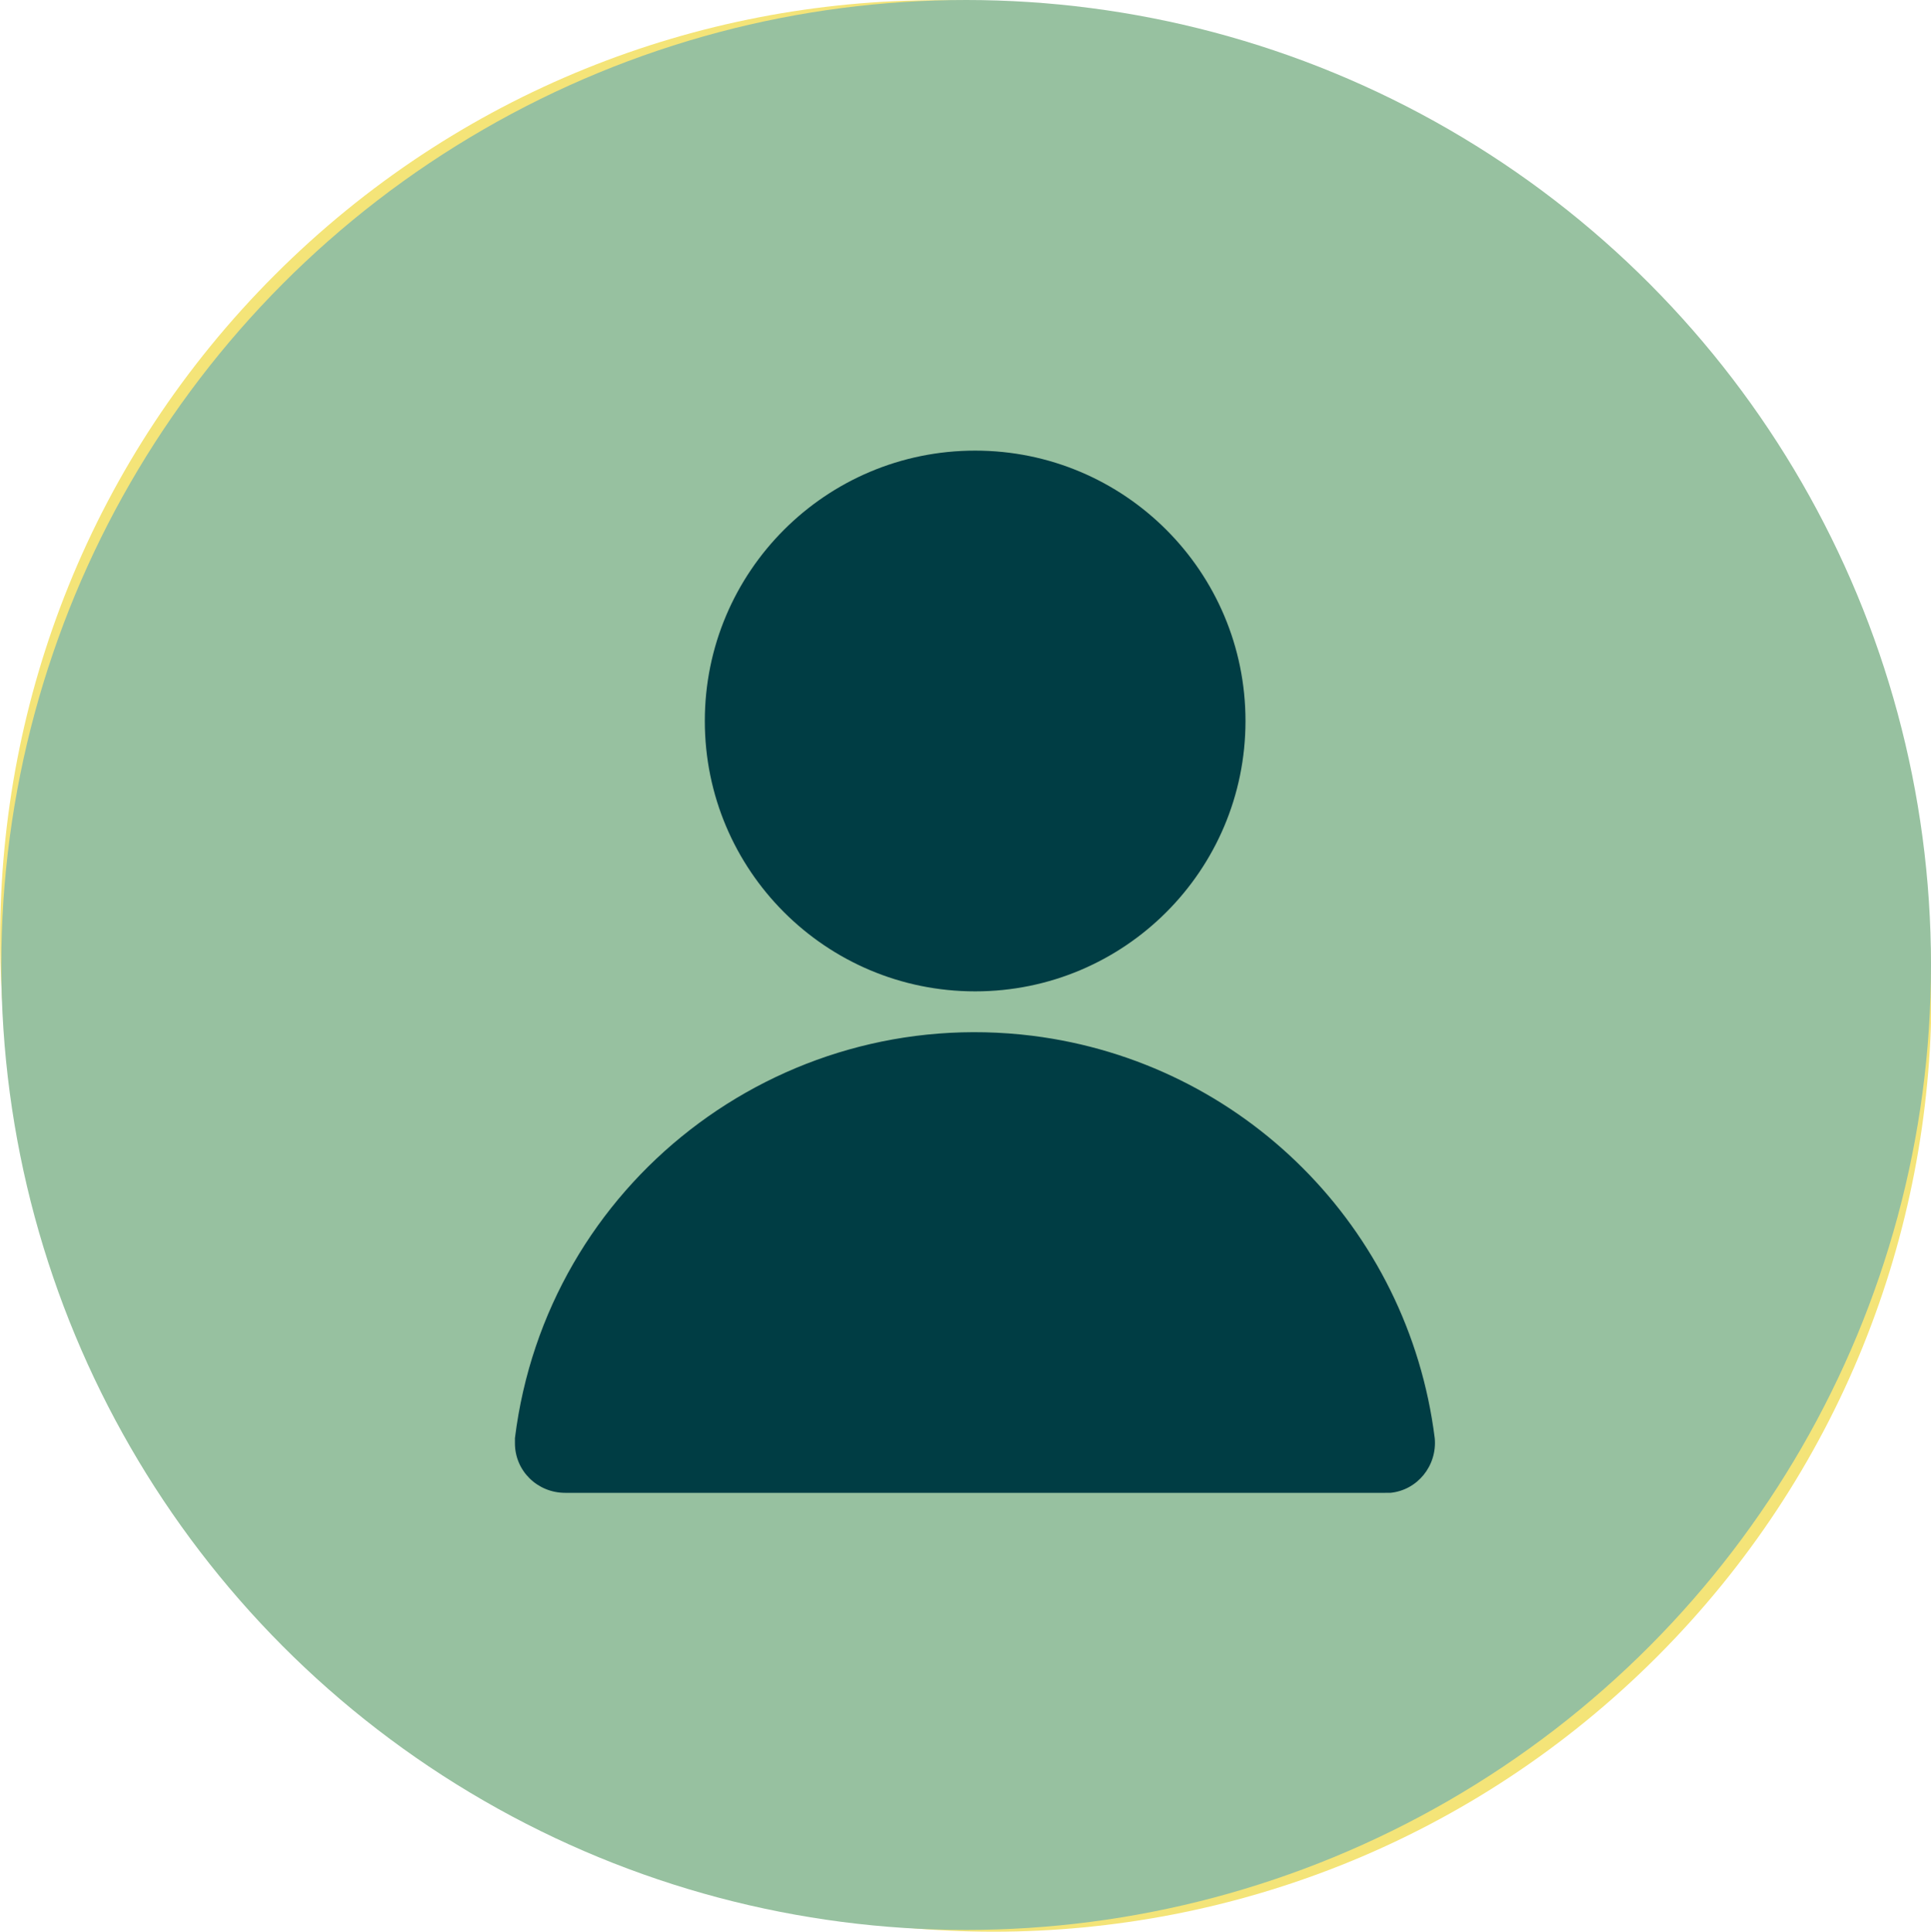 <?xml version="1.0" encoding="UTF-8"?><svg id="Layer_2" xmlns="http://www.w3.org/2000/svg" viewBox="0 0 30 30.01"><defs><style>.cls-1{fill:#003d44;}.cls-2{fill:#f4e478;}.cls-3{fill:#97c1a0;}</style></defs><g id="Layer_1-2"><g id="Wallet_referreal"><g id="Group_10792"><path id="Path_13528-2" class="cls-2" d="m5.13,25.74c5.69,5.69,14.92,5.69,20.61,0s5.69-14.92,0-20.61h0L5.13,25.74Z"/><path id="Path_13529-2" class="cls-2" d="m4.27,24.88c-5.69-5.69-5.69-14.92,0-20.61s14.92-5.69,20.61,0L4.27,24.88Z"/><circle id="Ellipse_121" class="cls-3" cx="15.01" cy="14.99" r="14.99"/></g><g id="Group_10891"><path id="Path_18219" class="cls-1" d="m15.15,7c2.32,0,4.2,1.88,4.2,4.2s-1.88,4.2-4.2,4.2-4.2-1.88-4.2-4.2,1.88-4.2,4.2-4.2h0Z"/><path id="Path_18220" class="cls-1" d="m21.52,23.19h-12.74c-.43,0-.78-.34-.78-.77,0-.03,0-.06,0-.08.49-3.95,4.09-6.74,8.04-6.25,3.27.41,5.84,2.98,6.25,6.25.04.43-.27.81-.69.85-.03,0-.06,0-.08,0Z"/></g></g></g></svg>